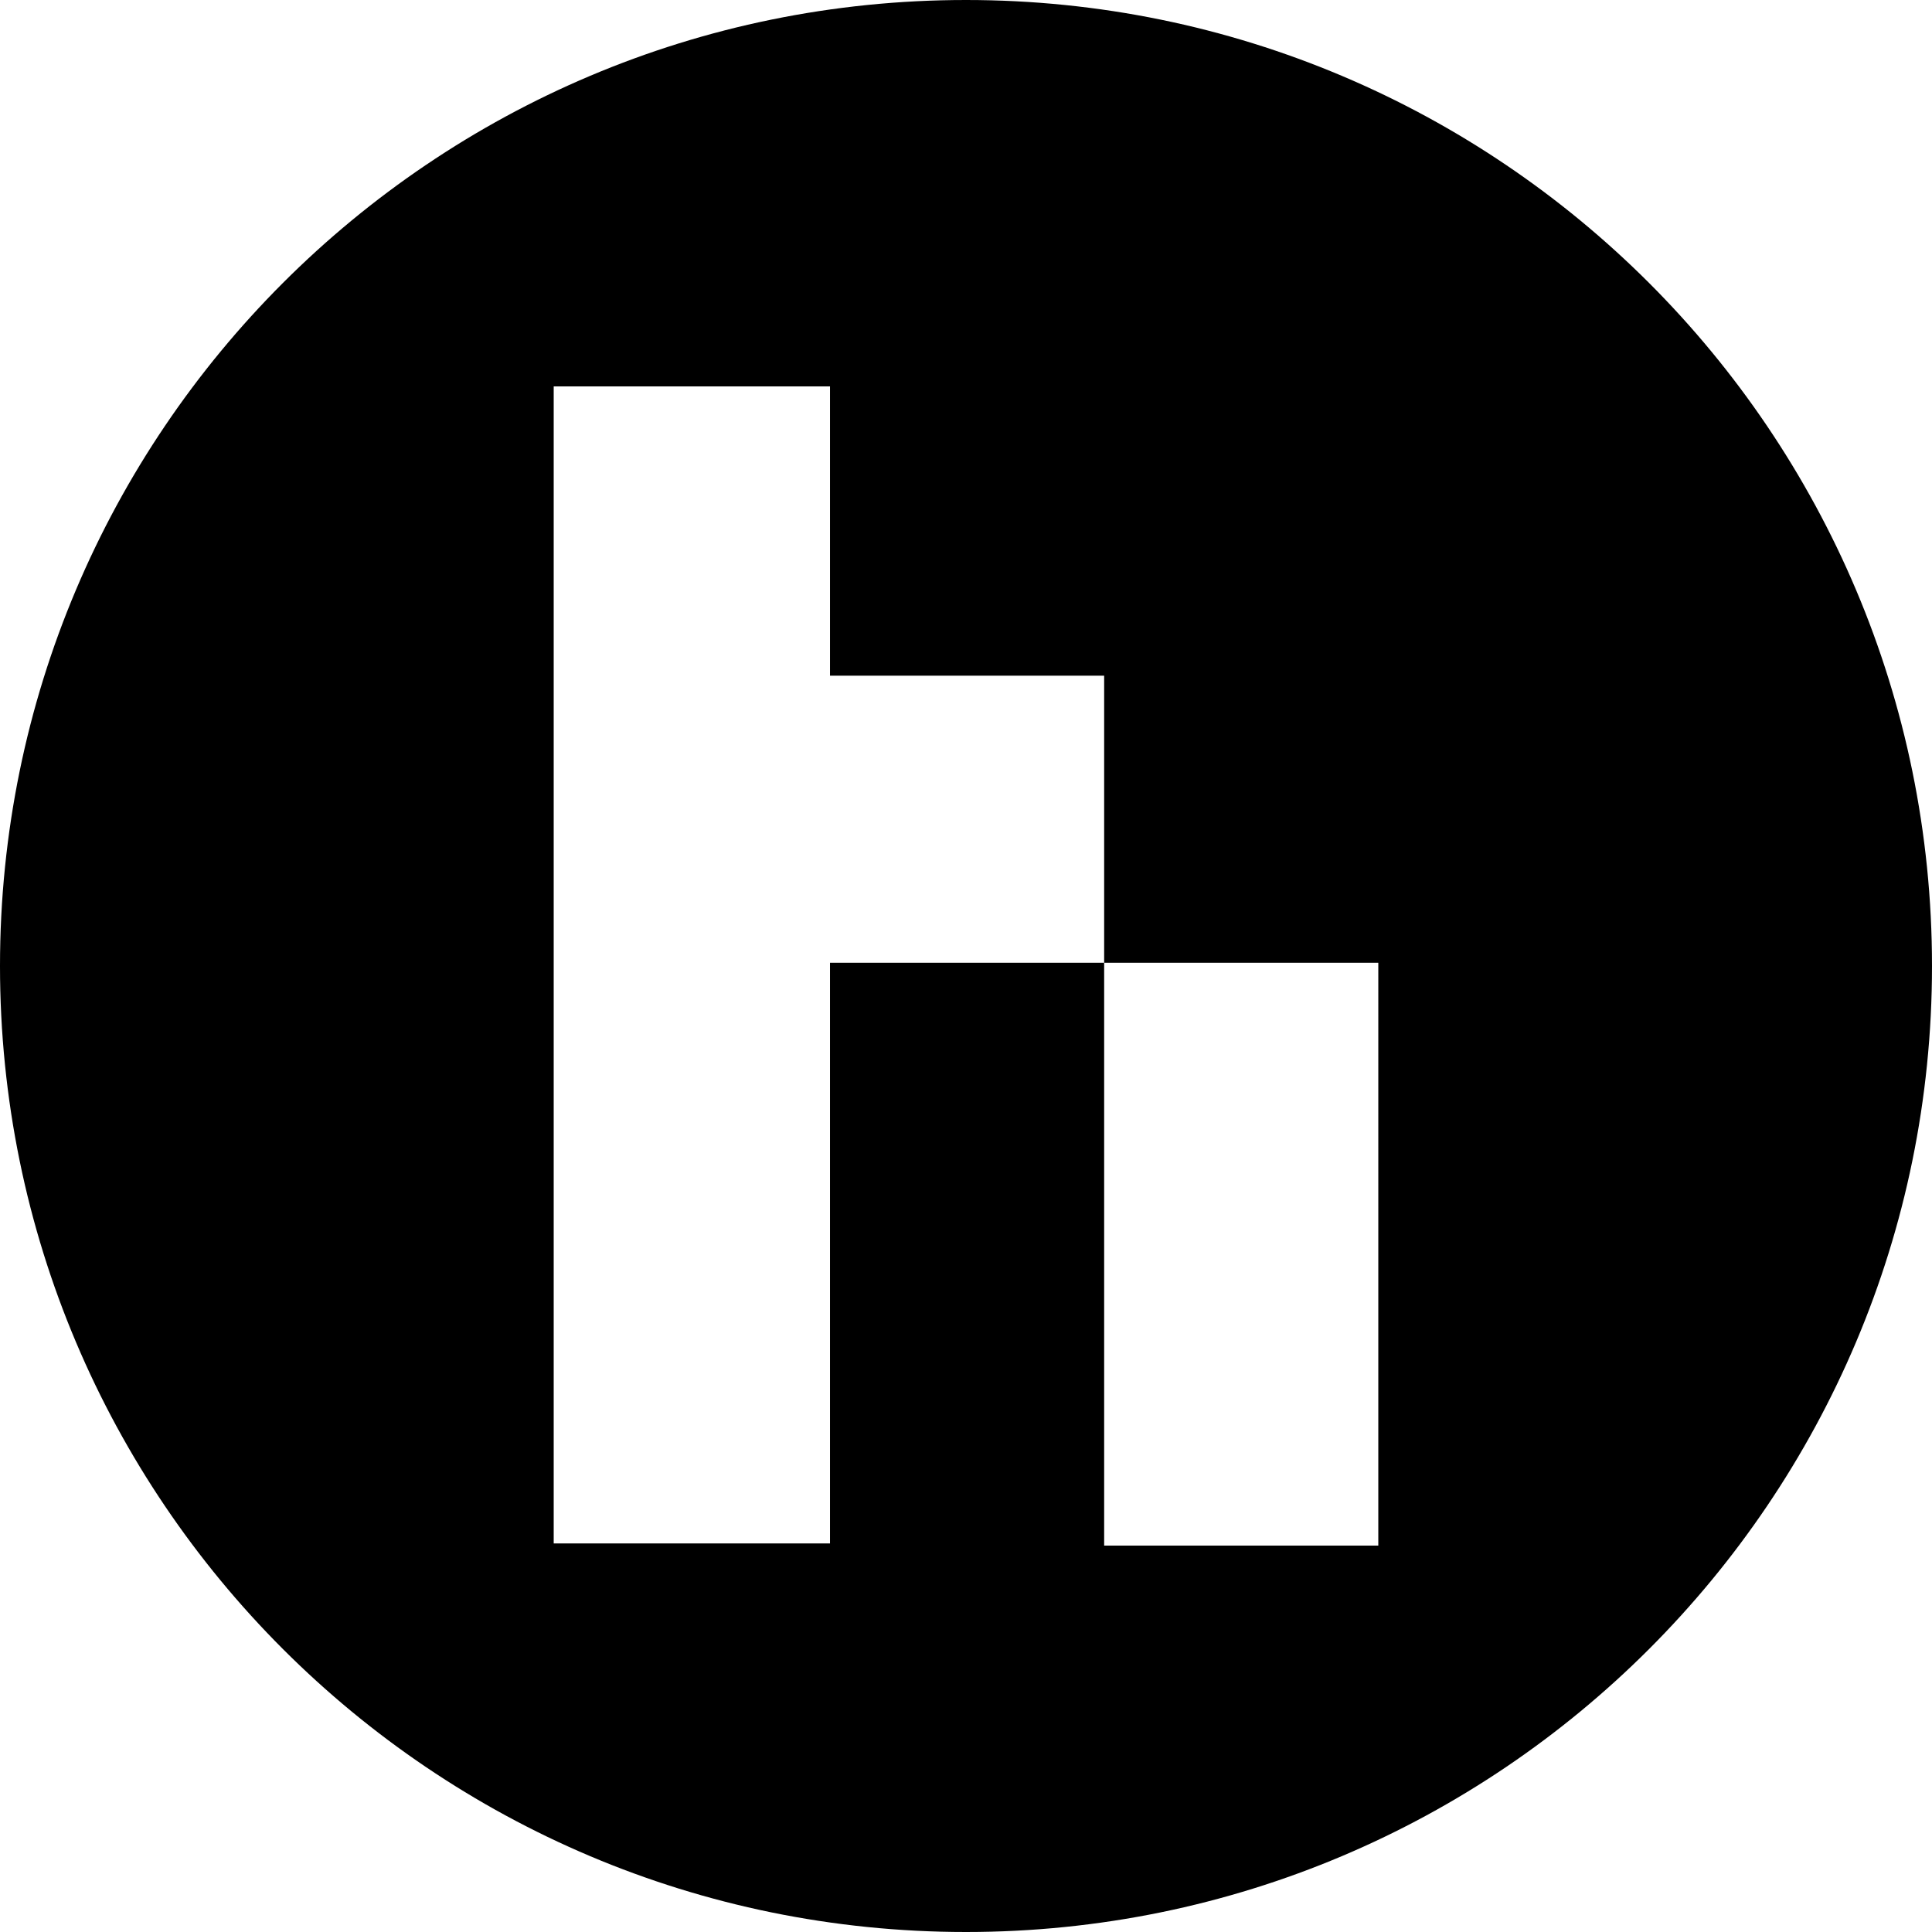 <svg xmlns="http://www.w3.org/2000/svg" viewBox="0 0 1000 1000"><path d="M500,0C223.858,0,0,223.858,0,500s223.858,500,500,500,500-223.858,500-500S776.142,0,500,0ZM713.407,800h-141.9V498.326h-141.9V798.883H286.593V200H429.608V349.72h141.9V498.326h141.9Z"/></svg>